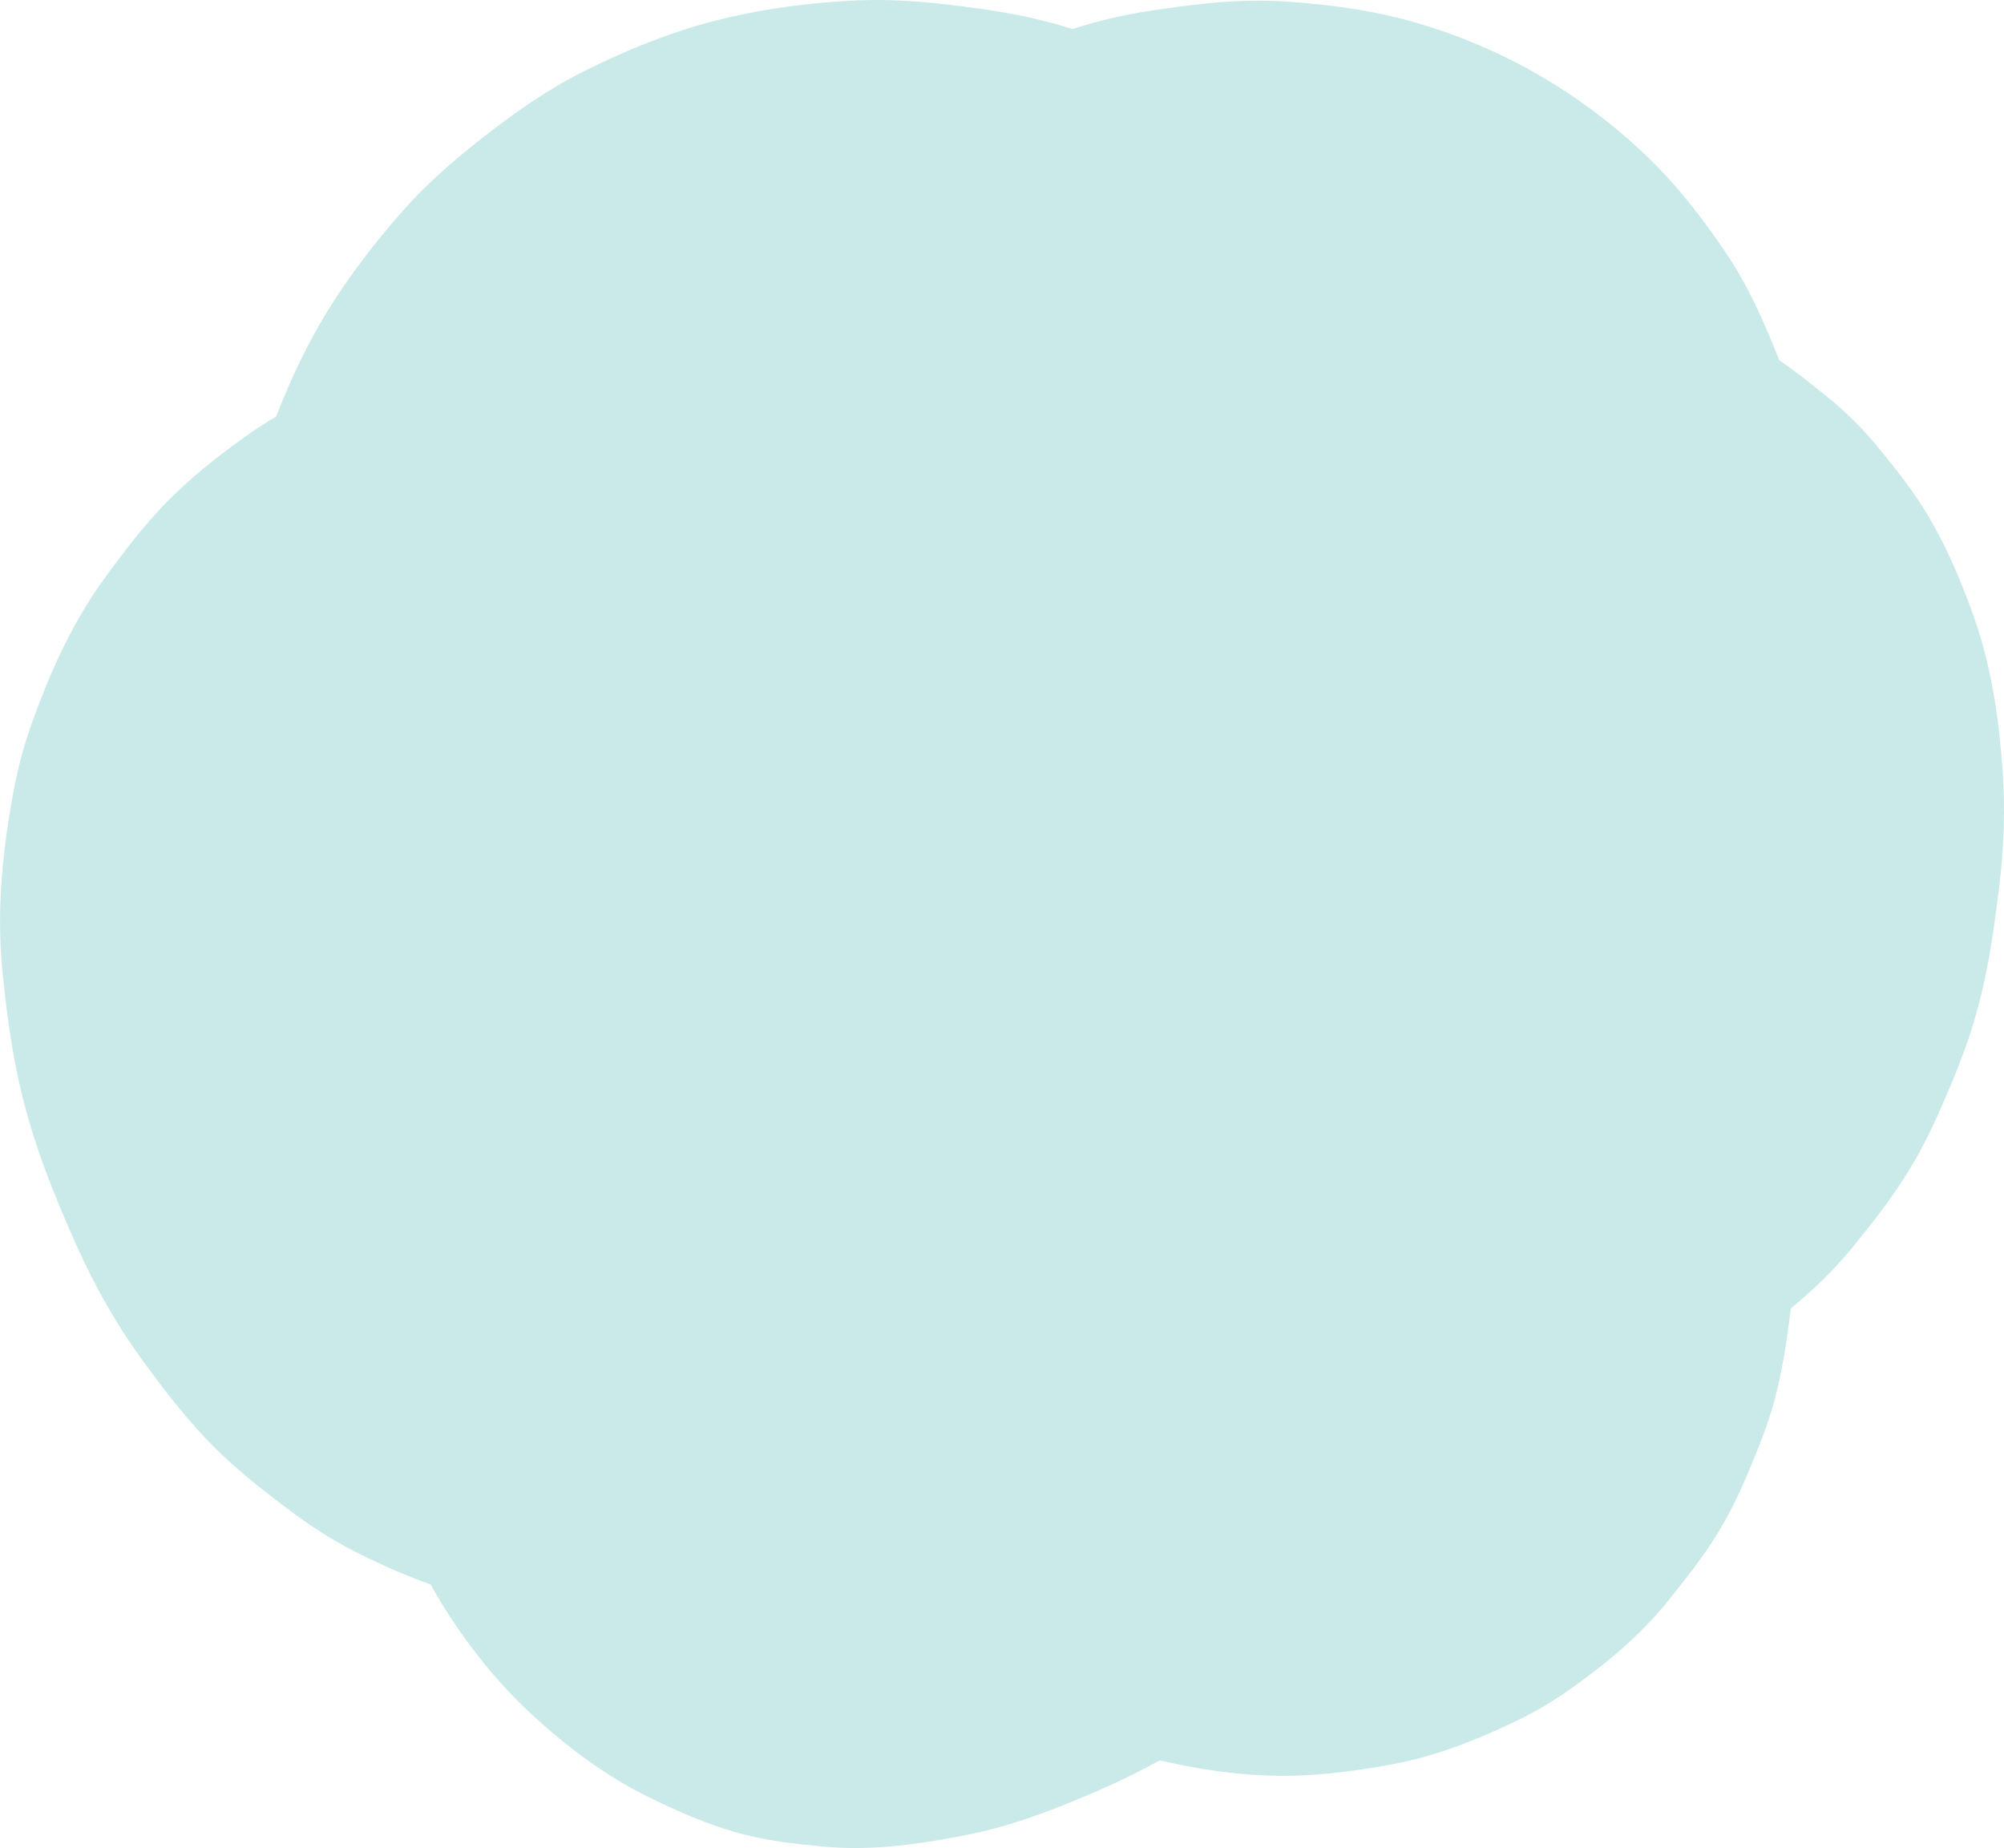 <?xml version="1.0" encoding="utf-8"?>
<!-- Generator: Adobe Illustrator 26.5.0, SVG Export Plug-In . SVG Version: 6.00 Build 0)  -->
<svg version="1.1" id="圖層_1" xmlns="http://www.w3.org/2000/svg" xmlns:xlink="http://www.w3.org/1999/xlink" x="0px" y="0px"
	 viewBox="0 0 627.46 578.54" style="enable-background:new 0 0 627.46 578.54;" xml:space="preserve">
<style type="text/css">
	.st0{fill:#FFFFFF;}
	.st1{fill:#93BAA6;}
	.st2{fill:#DBC8E8;}
	.st3{fill:#F9F6C2;}
	.st4{fill:#CAEAE9;}
	.st5{fill:#D0ECEB;}
	.st6{fill:#D5EEED;}
</style>
<path class="st4" d="M627.06,241.8c-0.95-13.51-2.83-31.26-9.08-48.83c-3.96-11.13-7.9-20.11-12.4-28.24
	c-5.64-10.2-12.43-18.47-17.89-25.1c-4.63-5.64-9.94-10.87-15.76-15.55l-1.3-1.04c-3.91-3.15-8.36-6.74-13.51-10.24
	c-4.74-11.86-9.69-23.47-17.69-35.07c-5.96-8.65-14.21-19.88-25.1-30.07c-20.27-18.97-43.87-32.53-70.13-40.31
	c-12.21-3.62-25.4-5.79-41.52-6.86c-15.4-1.02-28.98,0.93-40.98,2.65c-8.95,1.28-17.64,3.28-25.92,5.95
	c-8.14-2.57-16.6-4.52-25.22-5.8c-13.53-2.01-28.04-3.9-43.7-3.1c-15.45,0.8-30.07,2.96-43.47,6.43
	C210.7,9.91,197.51,15,183.06,22.18c-12.01,5.97-22.12,13.33-30.41,19.74c-8.03,6.2-17.42,13.87-26.19,23.71
	c-9.5,10.66-17.66,21.52-24.25,32.29c-5.79,9.46-10.97,20.15-15.76,32.49c-2.63,1.53-5.3,3.23-7.99,5.11
	c-7,4.92-16.12,11.64-24.59,19.98c-8.3,8.17-14.6,16.68-20.16,24.18l-0.19,0.26c-12.12,16.36-19.26,34.39-23.58,46.54
	c-2.44,6.85-4.36,14.02-5.72,21.31c-2.39,12.8-3.73,24.2-4.11,34.86c-0.26,7.58,0.01,15.37,0.82,23.15
	c0.94,9.11,2.38,21.13,5.13,33.39c4.25,18.95,11.18,35.69,18.02,50.96c5.91,13.17,12.84,25.21,20.6,35.79
	c5.79,7.9,12.09,16.28,19.74,24.39c6.97,7.37,14.22,13.25,21.01,18.5c7.51,5.8,15.7,11.9,26.09,17.1
	c8.39,4.2,16.02,7.51,23.34,10.11c0.97,1.8,1.98,3.55,3.03,5.27c8.25,13.53,17.73,25.3,28.18,35c12.59,11.68,24.8,20.33,37.33,26.43
	c8,3.89,16.74,7.88,26.5,10.72c9.88,2.87,19.09,3.76,26.48,4.48l1.18,0.11c3.42,0.33,6.8,0.48,10.1,0.48
	c12.67,0,24.25-2.1,32.48-3.6c9.16-1.66,18.65-4.37,28.22-8.05c9.63-3.71,22.24-8.84,34.76-15.8c0.67,0.16,1.34,0.32,2.02,0.47
	c15.74,3.49,29.83,4.87,43.08,4.22c10.66-0.52,20.6-2.16,27.15-3.34c5.31-0.96,10.58-2.3,15.66-3.97
	c8.23-2.71,16.5-6.14,25.28-10.48c5.05-2.5,9.92-5.39,14.48-8.6c10.46-7.38,22.54-16.69,32.83-29.88c0.58-0.74,1.16-1.48,1.75-2.22
	c4.29-5.45,9.62-12.22,14.29-20.43c4.72-8.31,7.94-16.32,10.78-23.38l0.61-1.52c5.28-13.08,7.41-25.35,8.93-36.66l0.05-0.35
	c0.23-1.72,0.47-3.5,0.7-5.34c2.55-2.11,4.97-4.22,7.27-6.35c4.45-4.12,8.66-8.6,12.49-13.33c6.09-7.5,12-14.97,17.42-23.89
	c3.23-5.31,6.17-10.97,8.76-16.83c3.44-7.8,7.34-16.64,10.49-26.51c4.9-15.33,6.9-29.65,8.84-45.44
	C627.48,264.97,627.85,253.04,627.06,241.8z"/>
</svg>
